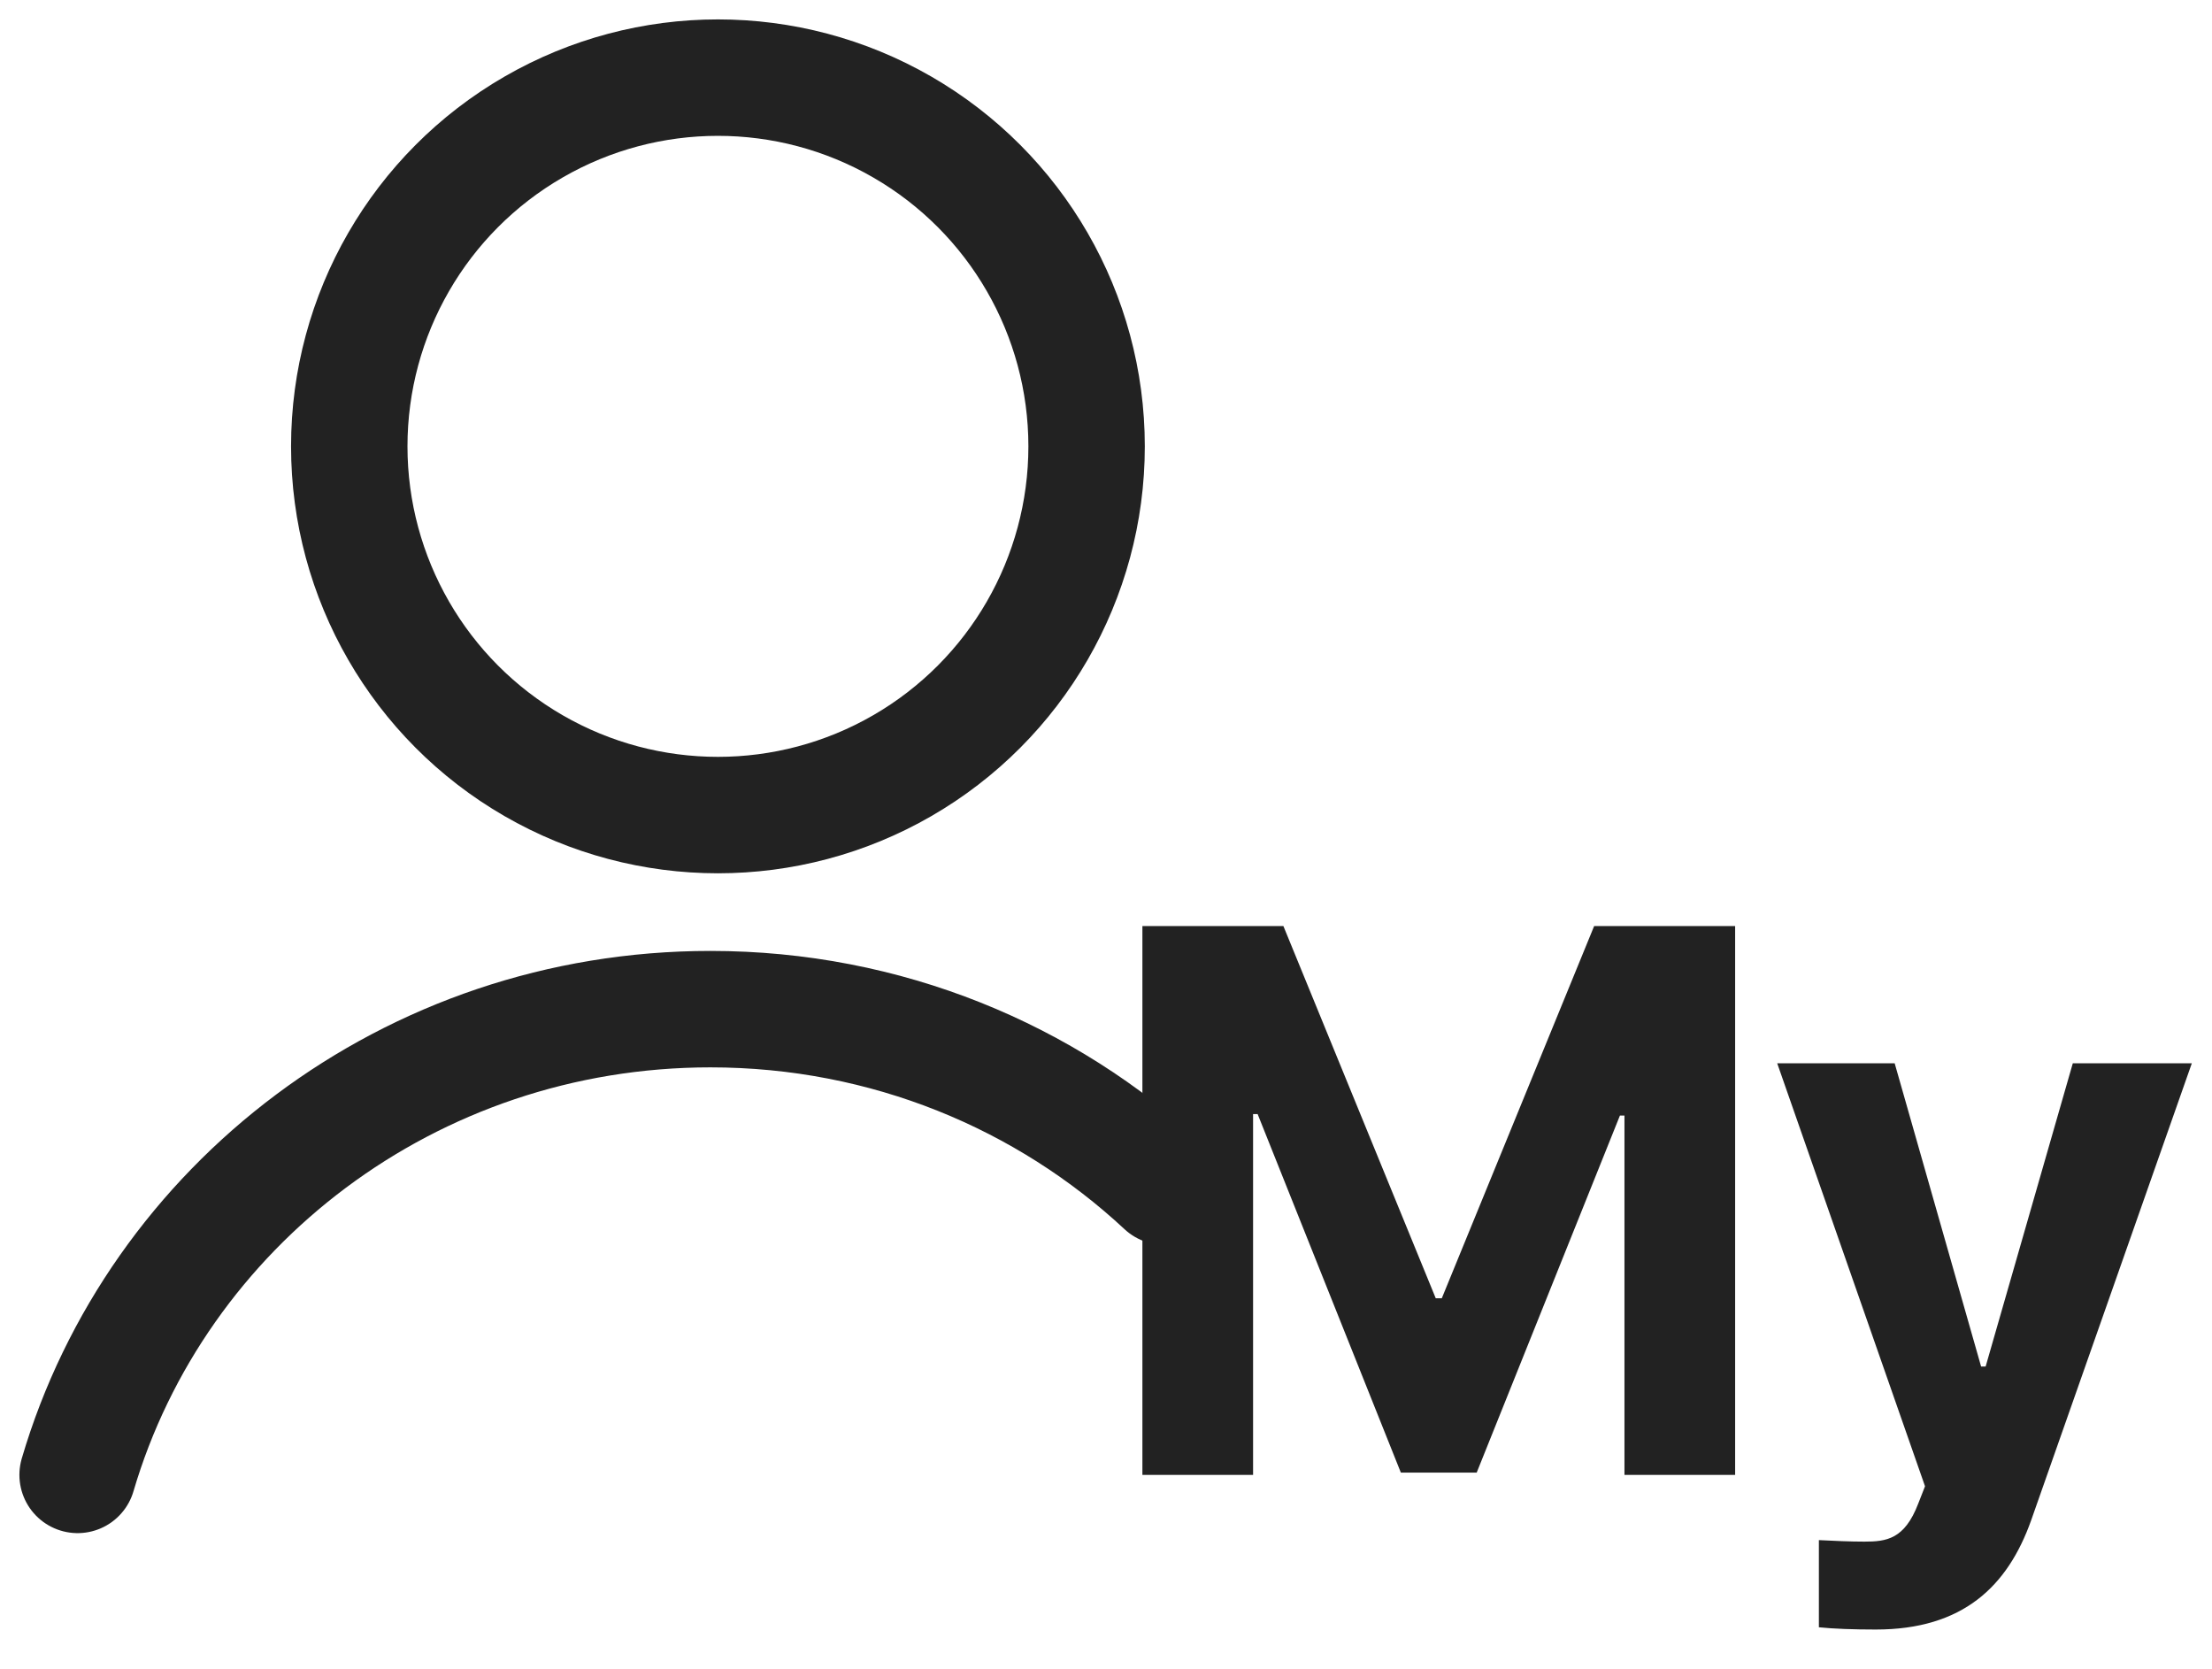 <svg width="57" height="43" viewBox="0 0 57 43" fill="none" xmlns="http://www.w3.org/2000/svg">
<circle cx="18.5" cy="11.5" r="9.5" stroke="#222222" stroke-width="3"/>
<path d="M30 30.572C26.957 27.738 22.839 26 18.307 26C10.566 26 4.037 31.07 2 38" stroke="#222222" stroke-width="3" stroke-miterlimit="10" stroke-linecap="round"/>
<path d="M29.438 23.859H33.071L36.997 33.449H37.153L41.079 23.859H44.712V38H41.86V28.742H41.743L38.052 37.941H36.098L32.407 28.703H32.29V38H29.438V23.859ZM48.335 41.984C47.769 41.984 47.241 41.965 46.87 41.926V39.68C47.241 39.699 47.671 39.719 48.042 39.719C48.609 39.719 49.077 39.66 49.429 38.742L49.605 38.293L45.796 27.395H48.823L51.05 35.207H51.167L53.413 27.395H56.48L52.339 39.172C51.734 40.871 50.581 41.984 48.335 41.984Z" fill="#222222"/>
</svg>
